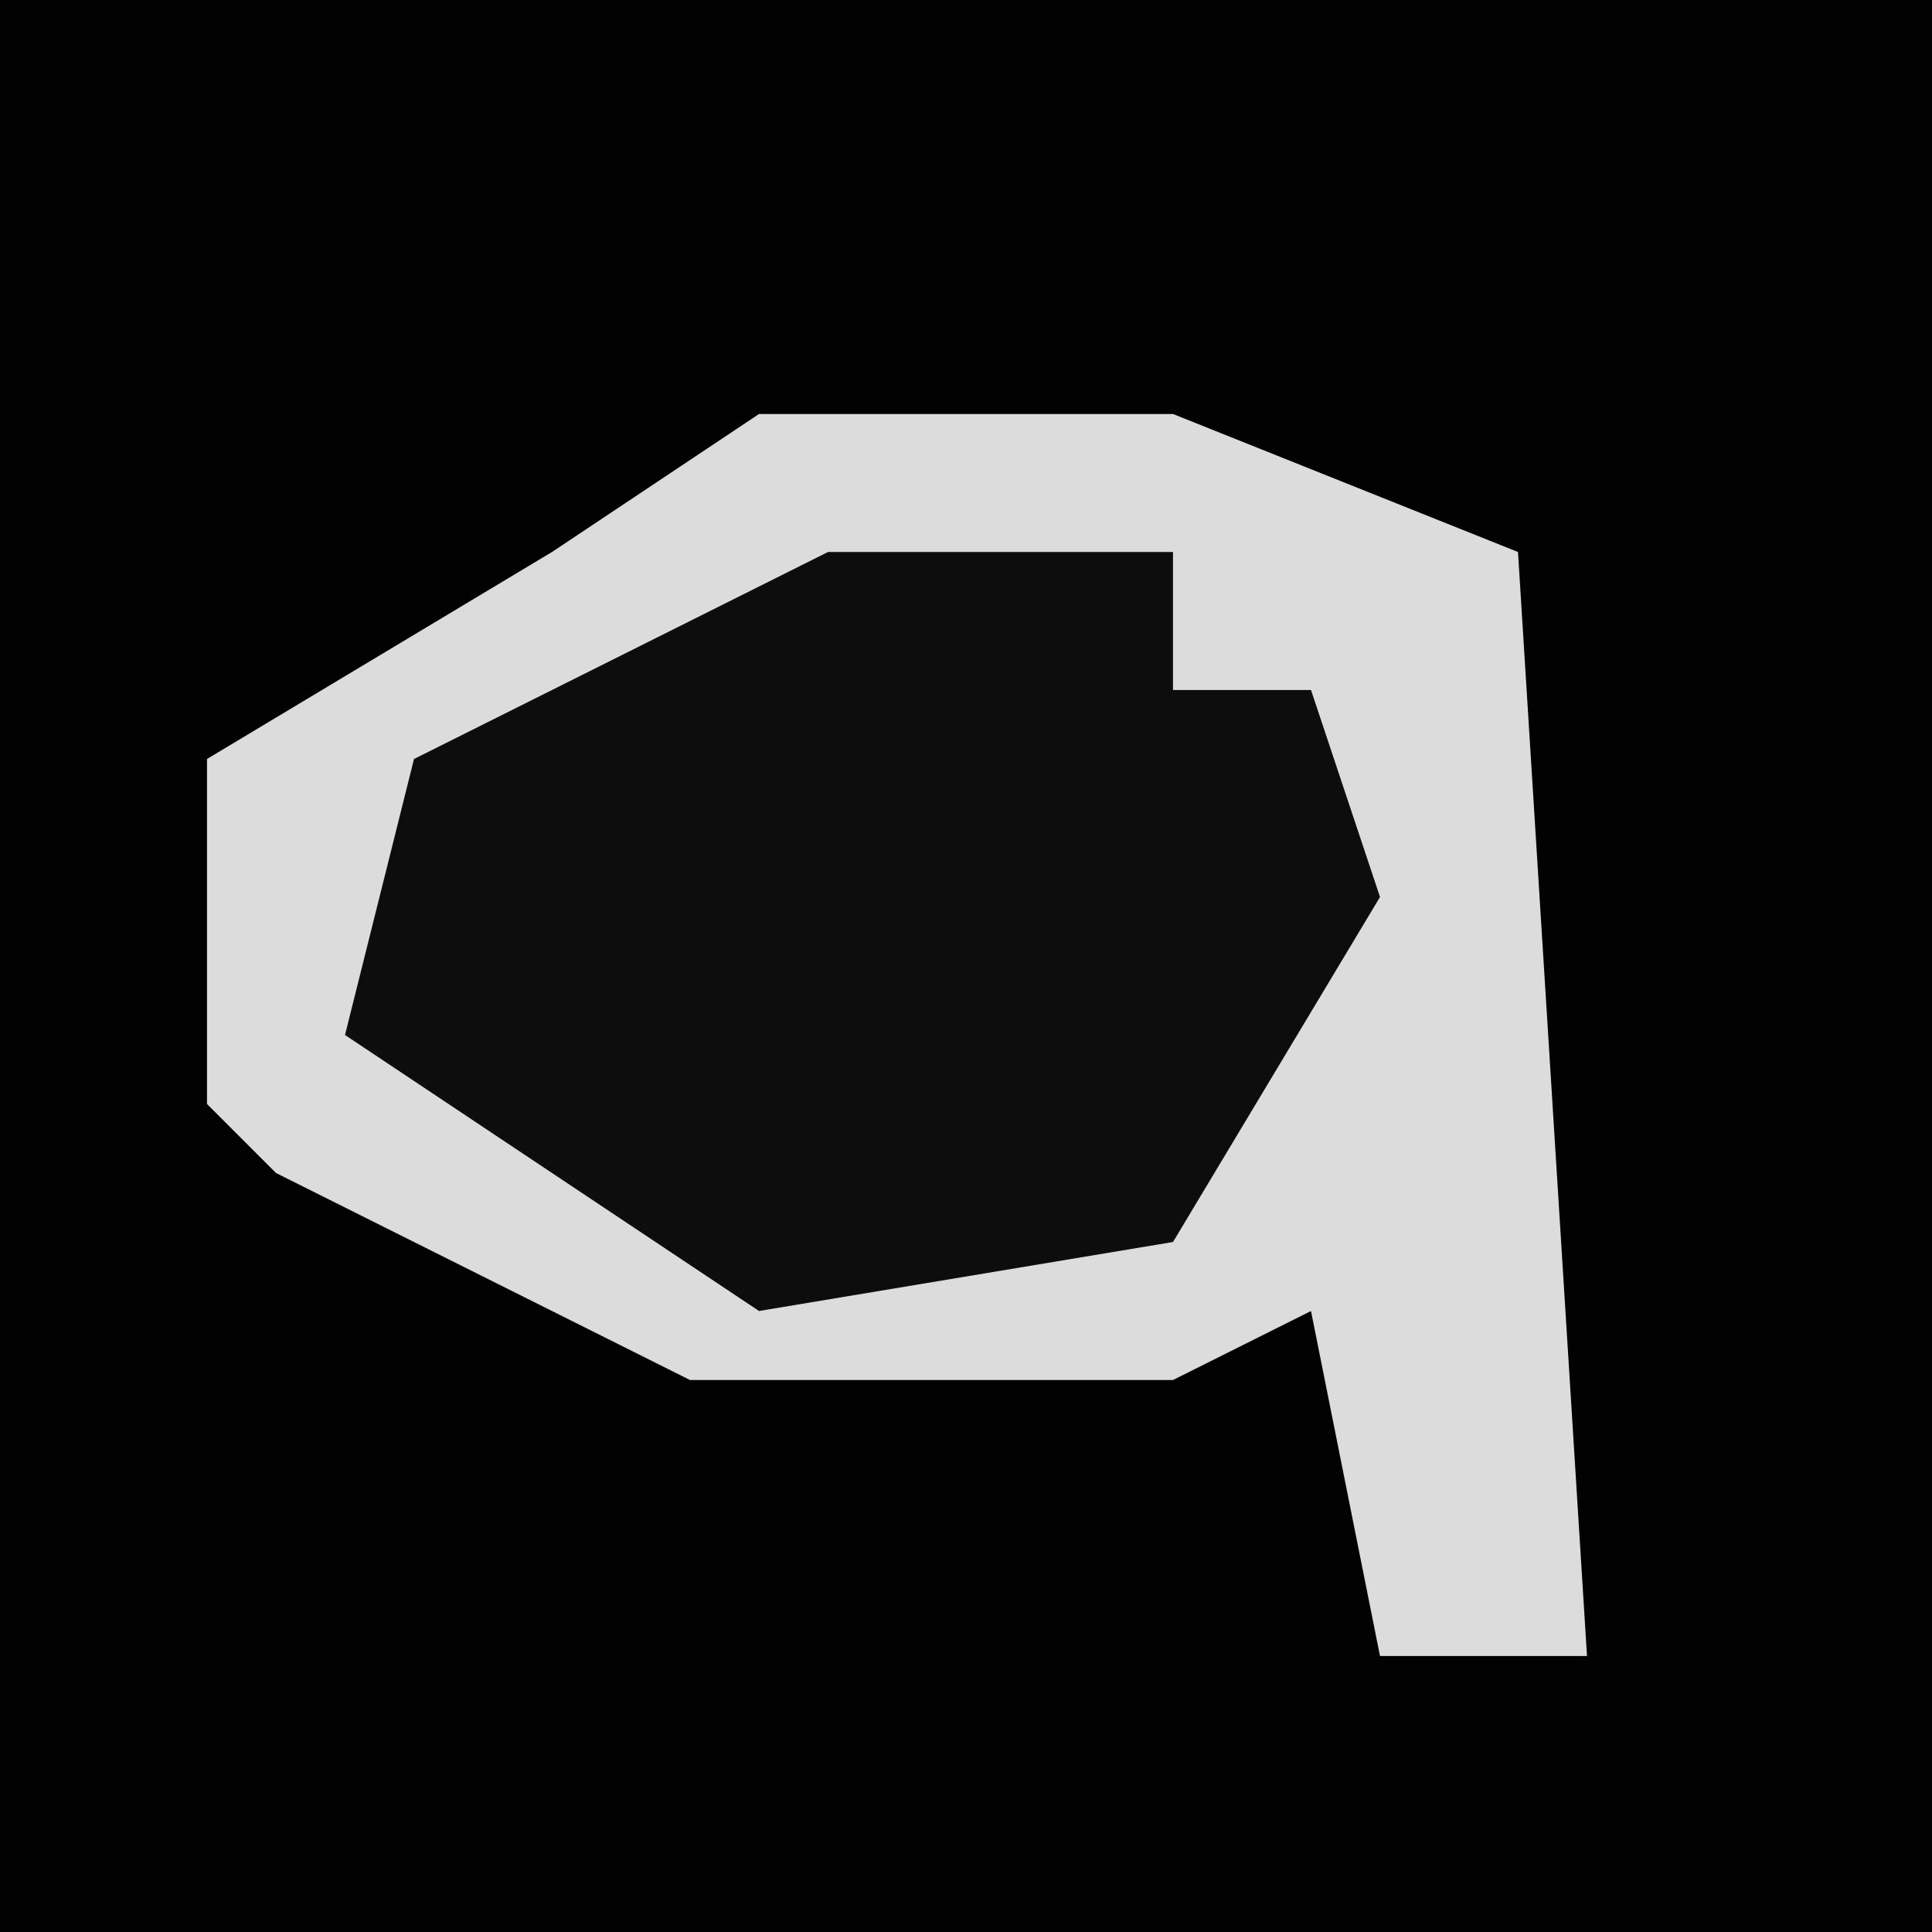 <?xml version="1.0" encoding="UTF-8"?>
<svg version="1.1" xmlns="http://www.w3.org/2000/svg" width="28" height="28">
<path d="M0,0 L28,0 L28,28 L0,28 Z " fill="#020202" transform="translate(0,0)"/>
<path d="M0,0 L6,0 L11,2 L12,18 L9,18 L8,13 L6,14 L-1,14 L-7,11 L-8,10 L-8,5 L-3,2 Z " fill="#DCDCDC" transform="translate(11,6)"/>
<path d="M0,0 L5,0 L5,2 L7,2 L8,5 L5,10 L-1,11 L-7,7 L-6,3 Z " fill="#0D0D0D" transform="translate(12,8)"/>
</svg>
